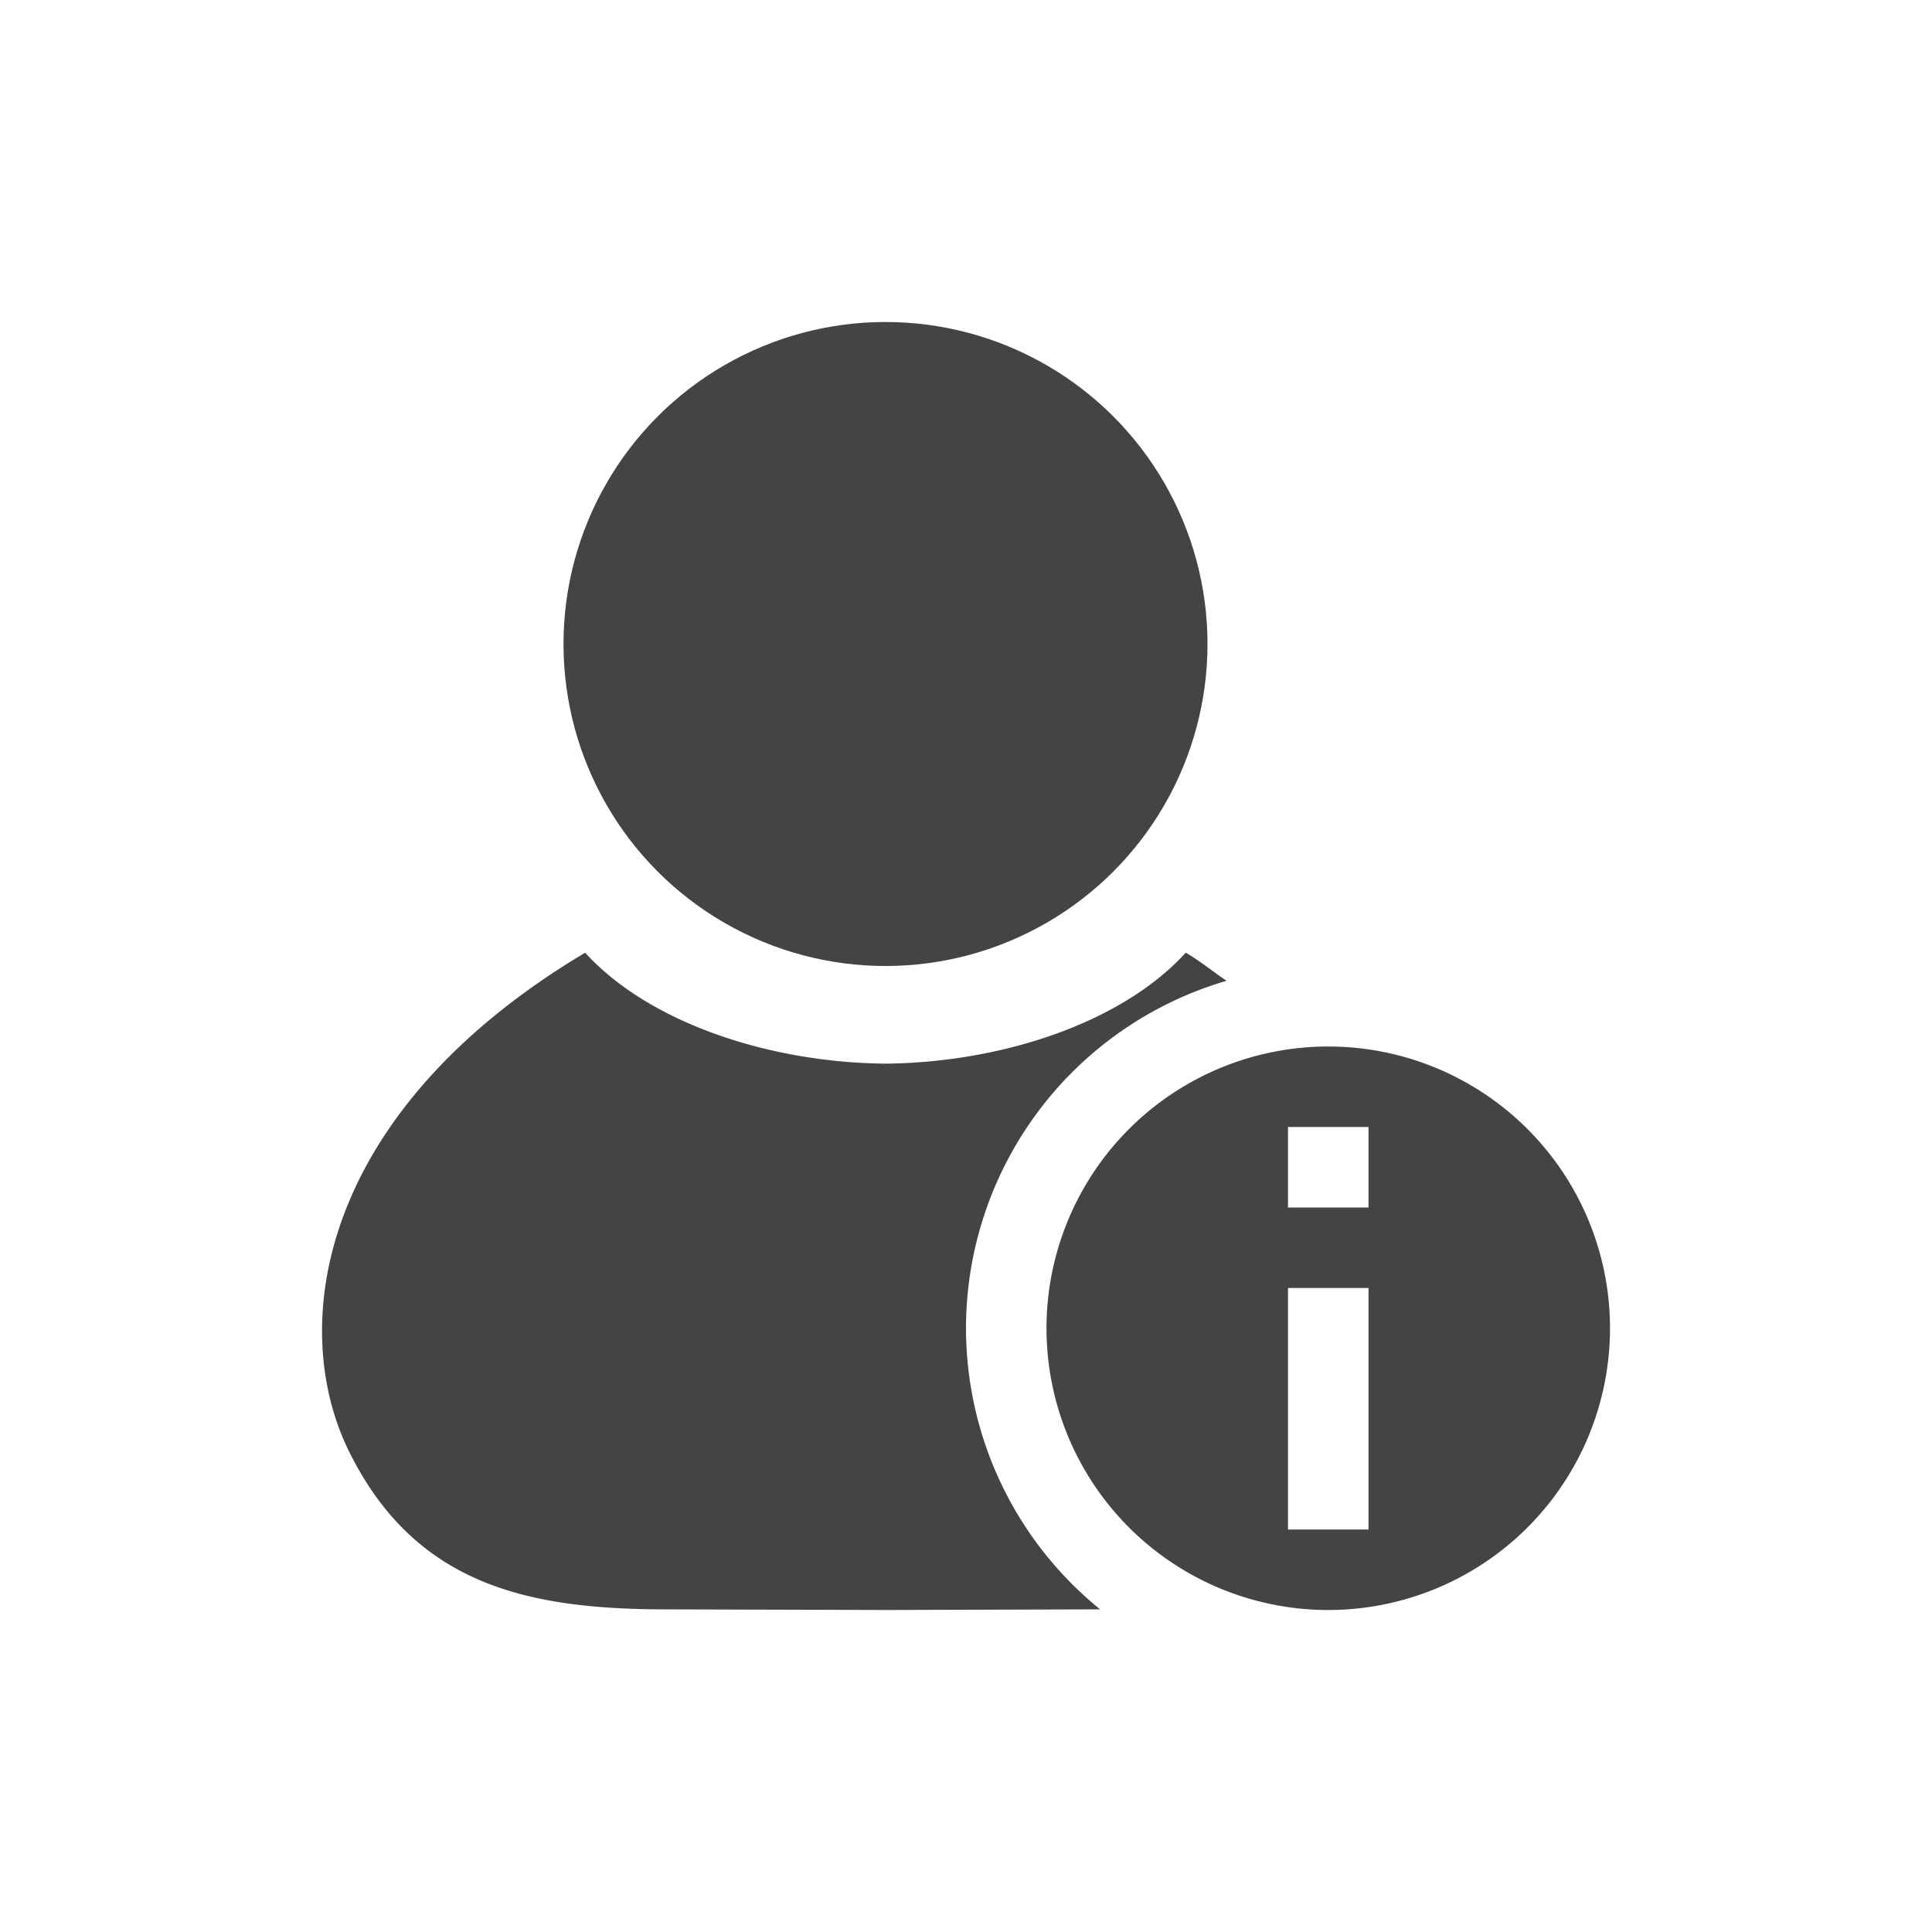 <svg width="24" height="24" version="1.1" viewBox="0 0 24 24" xmlns="http://www.w3.org/2000/svg">
<defs>
<style id="current-color-scheme" type="text/css">.ColorScheme-Text { color:#444444; } .ColorScheme-Highlight { color:#4285f4; }</style>
</defs>
<g transform="translate(1 1)">
<g fill="#444">
<path d="m6.27 10.834c-3.302 1.968-3.714 4.632-2.928 6.209 0.817 1.638 2.2 1.937 3.85 1.949l2.795 0.008h0.027l2.652-0.008a4.5 4.5 0 0 1-1.666-3.492 4.5 4.5 0 0 1 3.236-4.316c-0.17-0.117-0.317-0.237-0.506-0.35-0.782 0.861-2.265 1.365-3.731 1.379-1.466-0.014-2.948-0.518-3.731-1.379z" color="#000000" fill-rule="evenodd" stroke-width="1.356"/>
<circle cx="10" cy="7" r="4" fill-rule="evenodd" stroke-width="1.895"/>
<path d="m15.5 12a3.5 3.5 0 0 0-3.5 3.5 3.5 3.5 0 0 0 3.5 3.5 3.5 3.5 0 0 0 3.5-3.5 3.5 3.5 0 0 0-3.5-3.5zm-0.5 1h1v1h-1zm0 2h1v3h-1z"/>
</g>
</g>
</svg>
